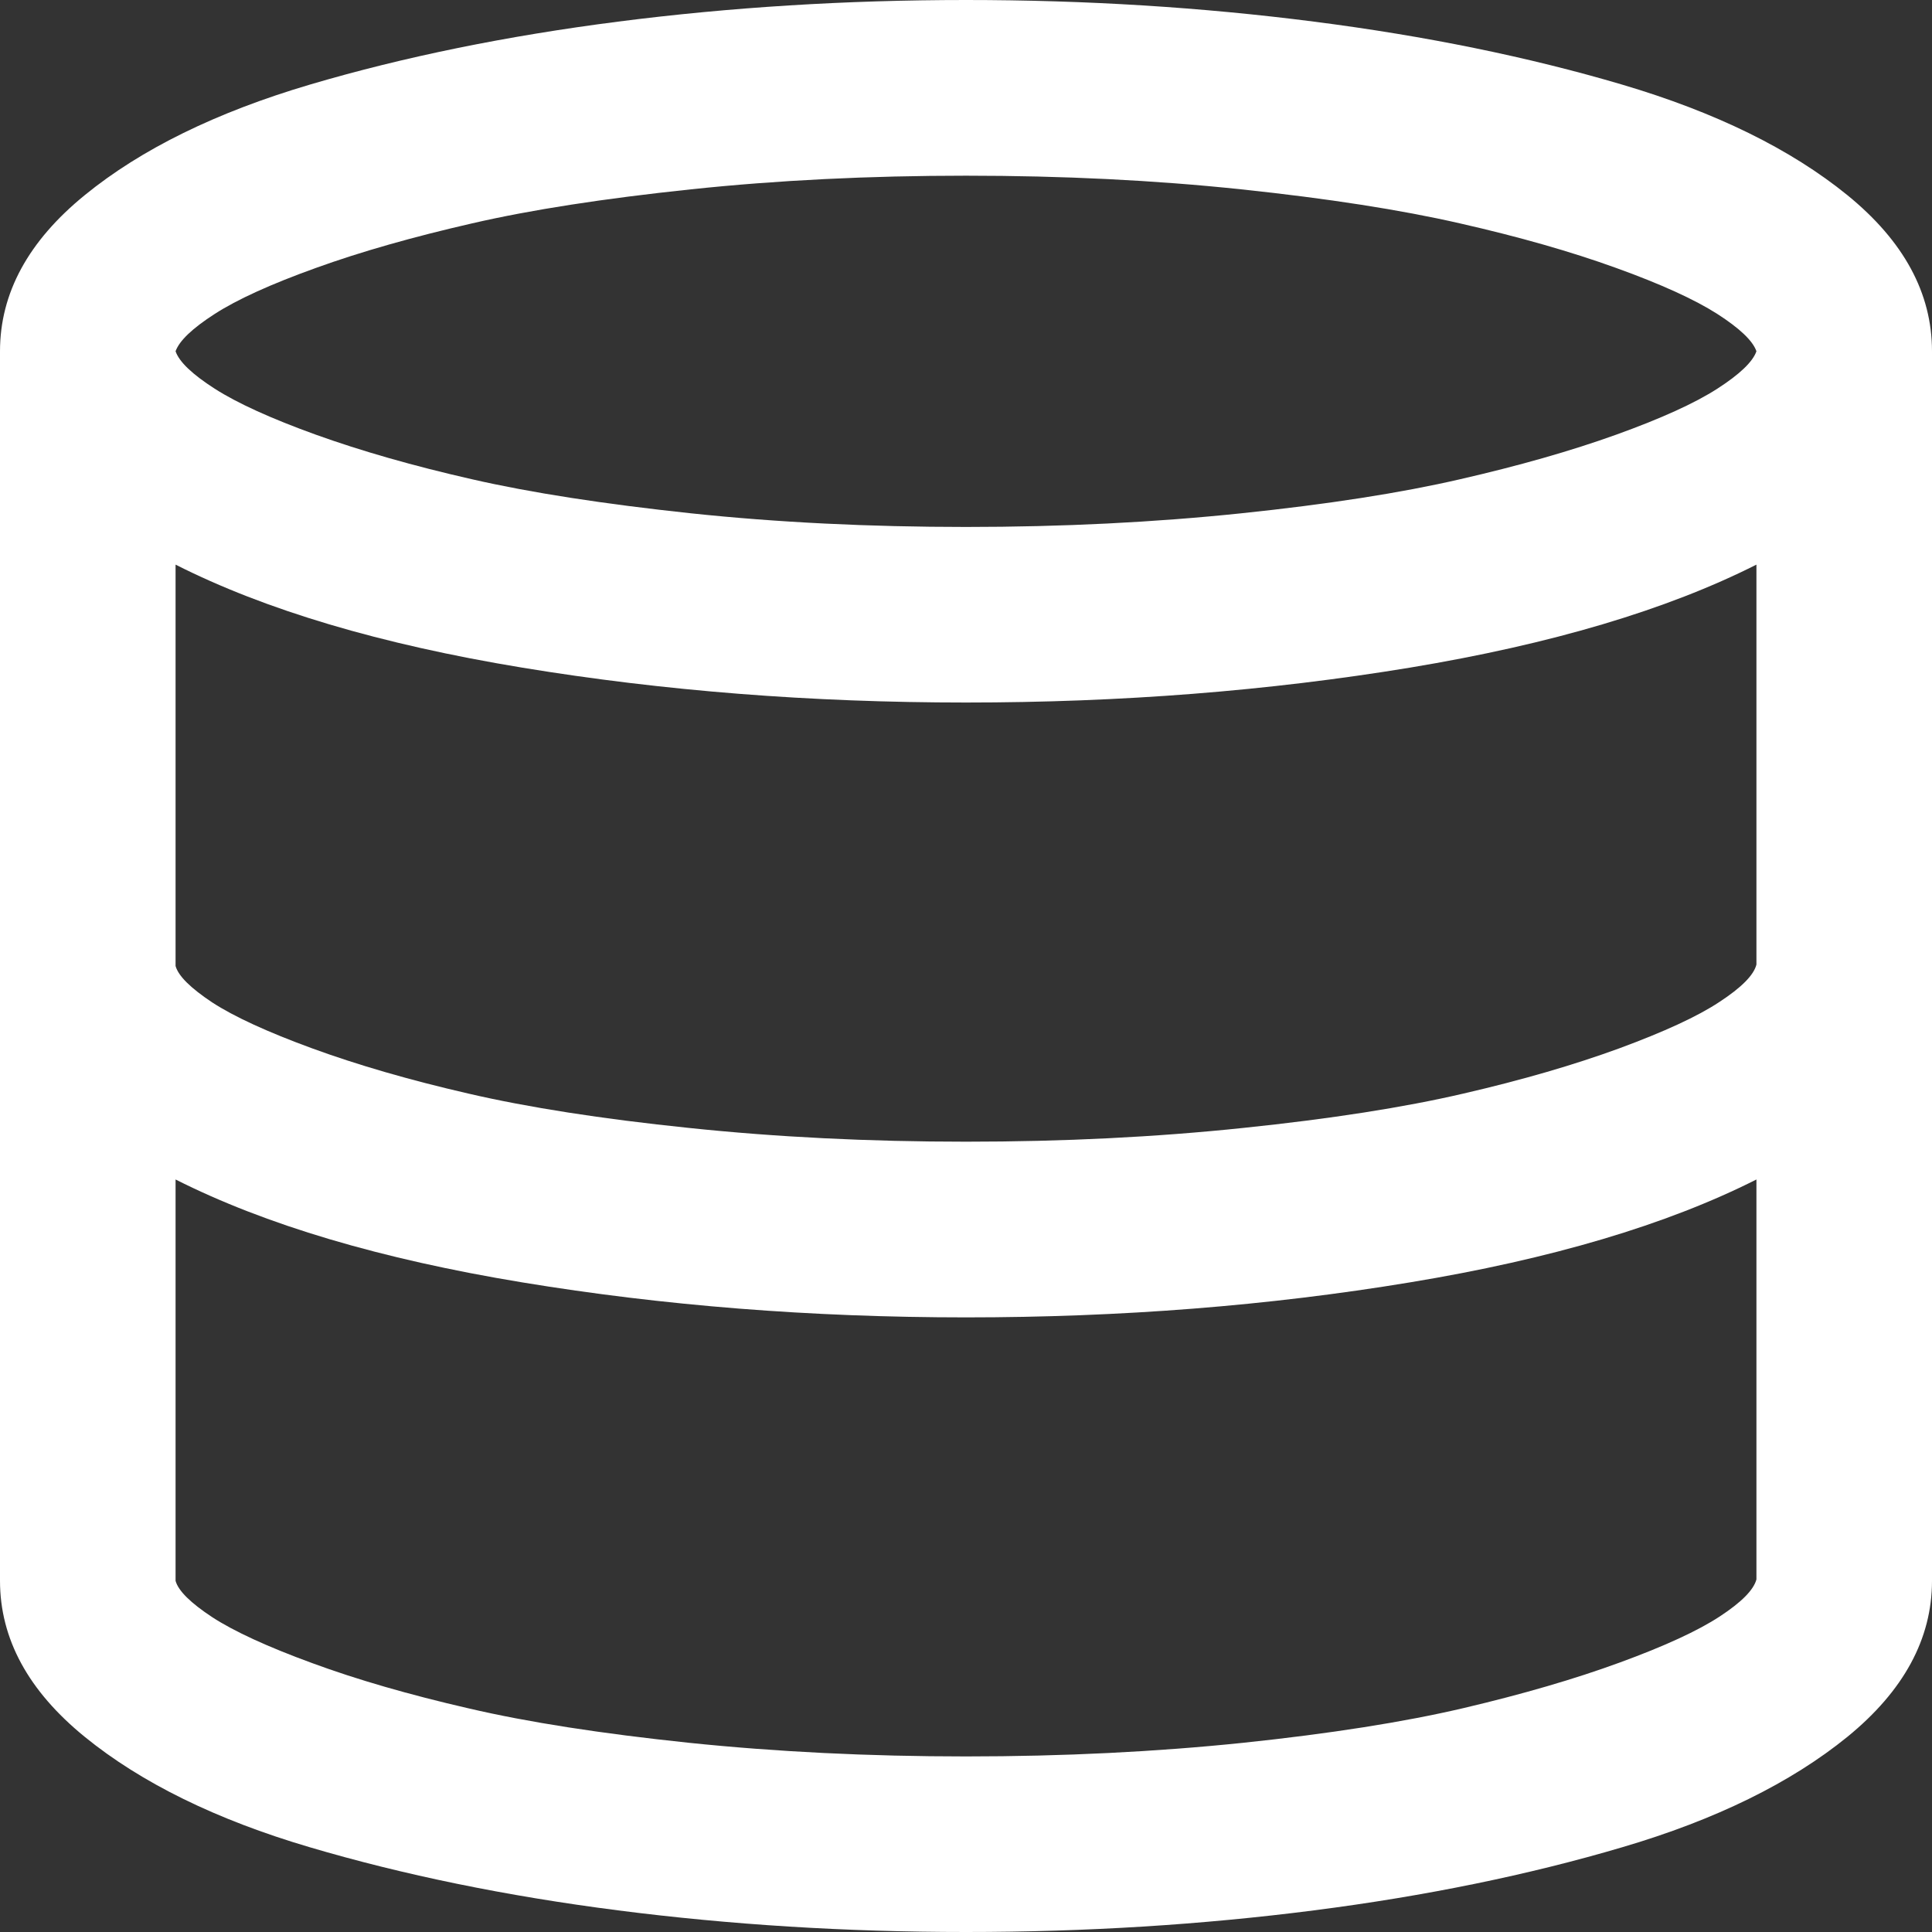 <?xml version="1.0" encoding="UTF-8"?>
<svg width="16px" height="16px" viewBox="0 0 16 16" version="1.1" xmlns="http://www.w3.org/2000/svg" xmlns:xlink="http://www.w3.org/1999/xlink">
    <rect x="0" y="0" width="16" height="16" fill="#333333" stroke="none"/>
    <!-- Generator: Sketch 52.2 (67145) - http://www.bohemiancoding.com/sketch -->
    <title>分层</title>
    <desc>Created with Sketch.</desc>
    <g id="Page-1" stroke="none" stroke-width="1" fill="none" fill-rule="evenodd">
        <g id="单体化插件" transform="translate(-206, -65)" fill="#FFFFFF" fill-rule="nonzero">
            <g id="分层-copy-9" transform="translate(206, 65)">
                <path d="M8,1.455 C7.201,1.455 6.441,1.492 5.722,1.568 C5.002,1.644 4.398,1.737 3.909,1.85 C3.42,1.962 2.99,2.084 2.616,2.219 C2.243,2.353 1.964,2.48 1.778,2.6 C1.593,2.719 1.485,2.822 1.454,2.909 C1.484,2.997 1.593,3.1 1.778,3.219 C1.964,3.338 2.244,3.466 2.616,3.6 C2.989,3.734 3.42,3.858 3.909,3.969 C4.398,4.081 5.002,4.174 5.722,4.251 C6.441,4.327 7.201,4.364 8,4.364 C8.8,4.364 9.559,4.326 10.279,4.251 C10.998,4.176 11.602,4.082 12.091,3.969 C12.58,3.857 13.011,3.734 13.384,3.6 C13.756,3.466 14.036,3.339 14.222,3.219 C14.407,3.1 14.516,2.996 14.546,2.909 C14.516,2.822 14.407,2.719 14.222,2.6 C14.036,2.481 13.756,2.353 13.384,2.219 C13.011,2.084 12.58,1.961 12.091,1.85 C11.602,1.738 10.998,1.644 10.279,1.568 C9.559,1.492 8.8,1.455 8,1.455 Z M14.546,7.988 L14.546,4.676 C13.803,5.051 12.847,5.335 11.677,5.529 C10.506,5.722 9.281,5.818 8,5.818 C6.719,5.818 5.494,5.722 4.324,5.529 C3.153,5.336 2.197,5.052 1.454,4.676 L1.454,8 C1.477,8.083 1.579,8.183 1.758,8.302 C1.938,8.419 2.213,8.546 2.585,8.682 C2.957,8.818 3.389,8.944 3.881,9.057 C4.373,9.171 4.981,9.266 5.705,9.341 C6.429,9.417 7.194,9.455 8,9.455 C8.807,9.455 9.572,9.417 10.296,9.341 C11.019,9.266 11.627,9.171 12.117,9.057 C12.607,8.944 13.038,8.818 13.41,8.682 C13.781,8.545 14.058,8.418 14.239,8.298 C14.421,8.179 14.524,8.076 14.546,7.988 L14.546,7.988 Z M14.546,13.08 L14.546,9.768 C13.803,10.143 12.847,10.427 11.677,10.62 C10.506,10.814 9.281,10.91 8,10.91 C6.719,10.91 5.494,10.813 4.324,10.62 C3.153,10.427 2.197,10.143 1.454,9.768 L1.454,13.092 C1.477,13.175 1.579,13.275 1.758,13.393 C1.938,13.51 2.213,13.637 2.585,13.773 C2.957,13.91 3.389,14.035 3.881,14.148 C4.373,14.263 4.981,14.357 5.705,14.433 C6.429,14.508 7.194,14.546 8,14.546 C8.807,14.546 9.572,14.508 10.296,14.433 C11.019,14.357 11.628,14.261 12.119,14.146 C12.612,14.03 13.044,13.904 13.415,13.768 C13.787,13.632 14.062,13.505 14.242,13.387 C14.422,13.269 14.523,13.167 14.546,13.08 L14.546,13.08 Z M8,0 C8.993,0 9.953,0.06 10.881,0.179 C11.809,0.298 12.66,0.472 13.435,0.701 C14.209,0.93 14.83,1.235 15.299,1.616 C15.767,1.997 16,2.428 16,2.909 L16,13.091 C16,13.572 15.766,14.003 15.299,14.384 C14.831,14.764 14.21,15.07 13.435,15.298 C12.66,15.527 11.808,15.702 10.881,15.821 C9.953,15.94 8.993,16 8,16 C7.007,16 6.047,15.94 5.119,15.821 C4.192,15.702 3.34,15.527 2.565,15.298 C1.791,15.07 1.169,14.764 0.702,14.384 C0.234,14.003 0,13.572 0,13.091 L0,2.909 C0,2.428 0.234,1.997 0.702,1.616 C1.169,1.235 1.791,0.93 2.565,0.701 C3.34,0.472 4.192,0.298 5.119,0.179 C6.047,0.06 7.007,0 8,0 L8,0 Z" id="形状"></path>
            </g>
        </g>
    </g>
</svg>